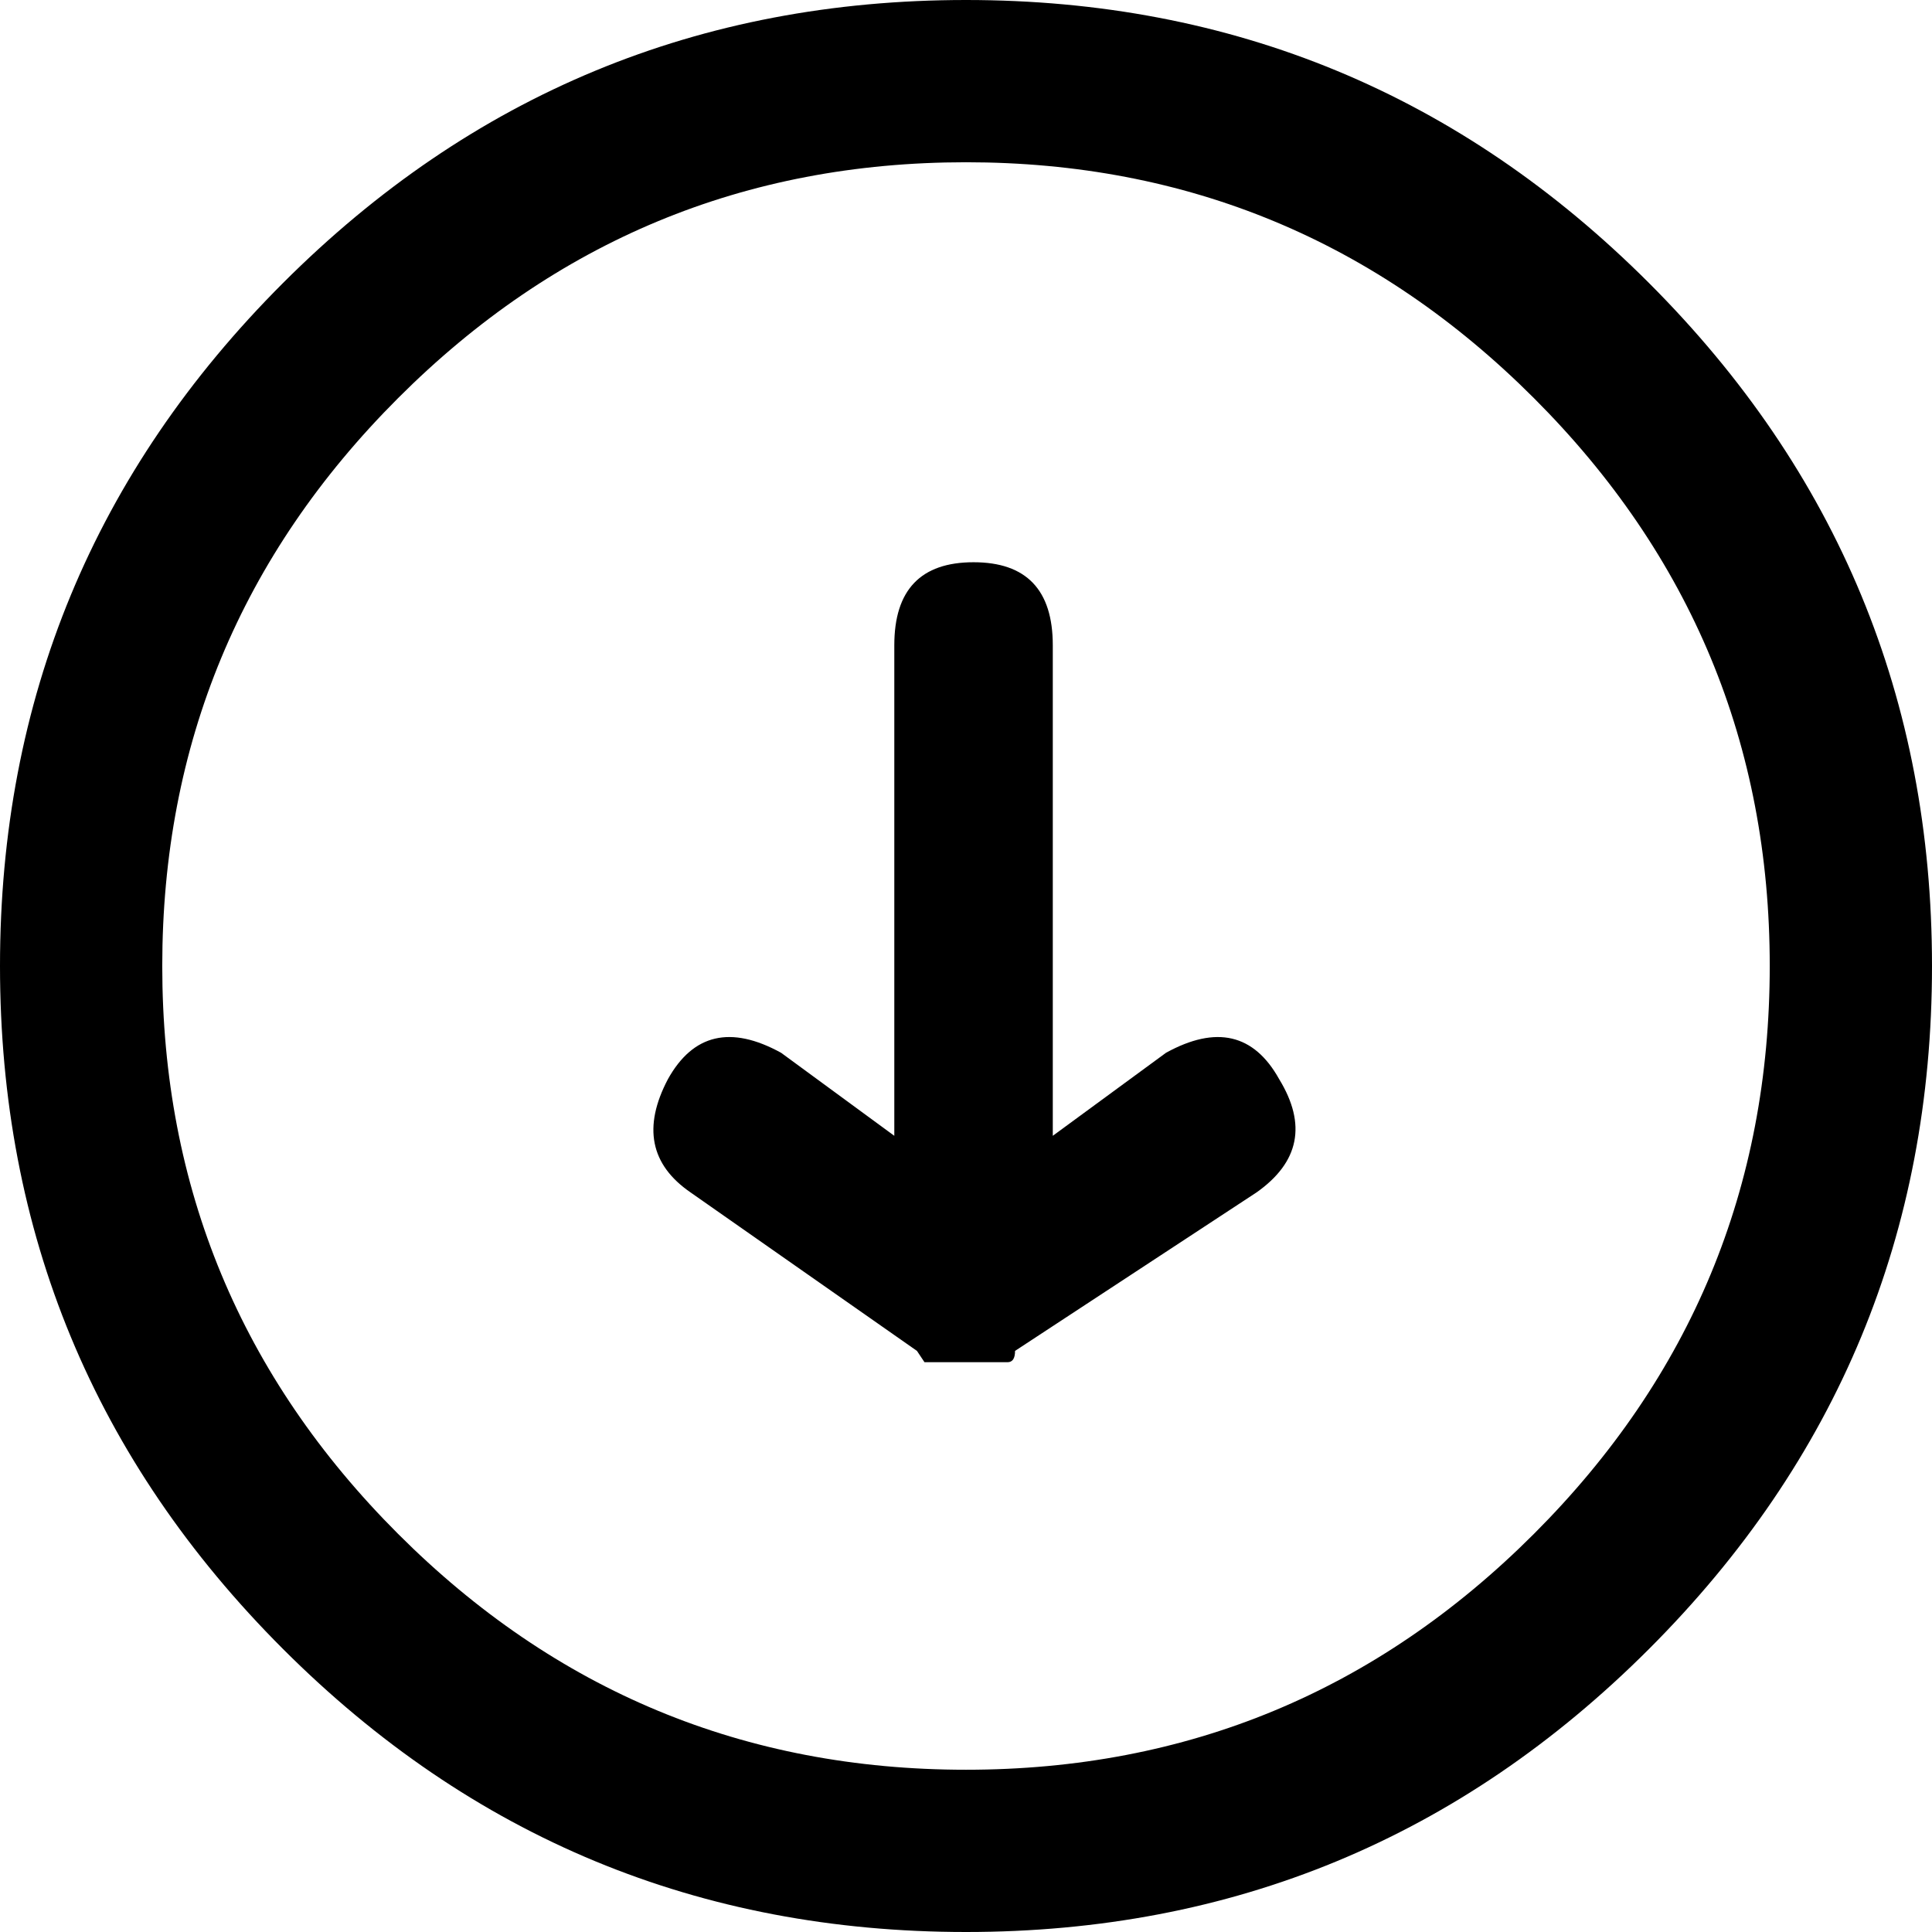 <svg xmlns="http://www.w3.org/2000/svg" width="1em" height="1em" viewBox="0 0 512 512"><path fill="currentColor" d="M256 512q106 0 181-75t75-181t-75-181T256 0T75 75T0 256t75 181t181 75m0-469q88 0 150.5 62.5T469 256t-62.5 150.5T256 469t-150.5-62.5T43 256t62.5-150.5T256 43m-13 315l2 3h22q2 0 2-3l64-42q17-12 6-30q-10-18-30-7l-30 22V171q0-22-21-22t-21 22v130l-30-22q-20-11-30 7q-10 19 6 30z"/></svg>